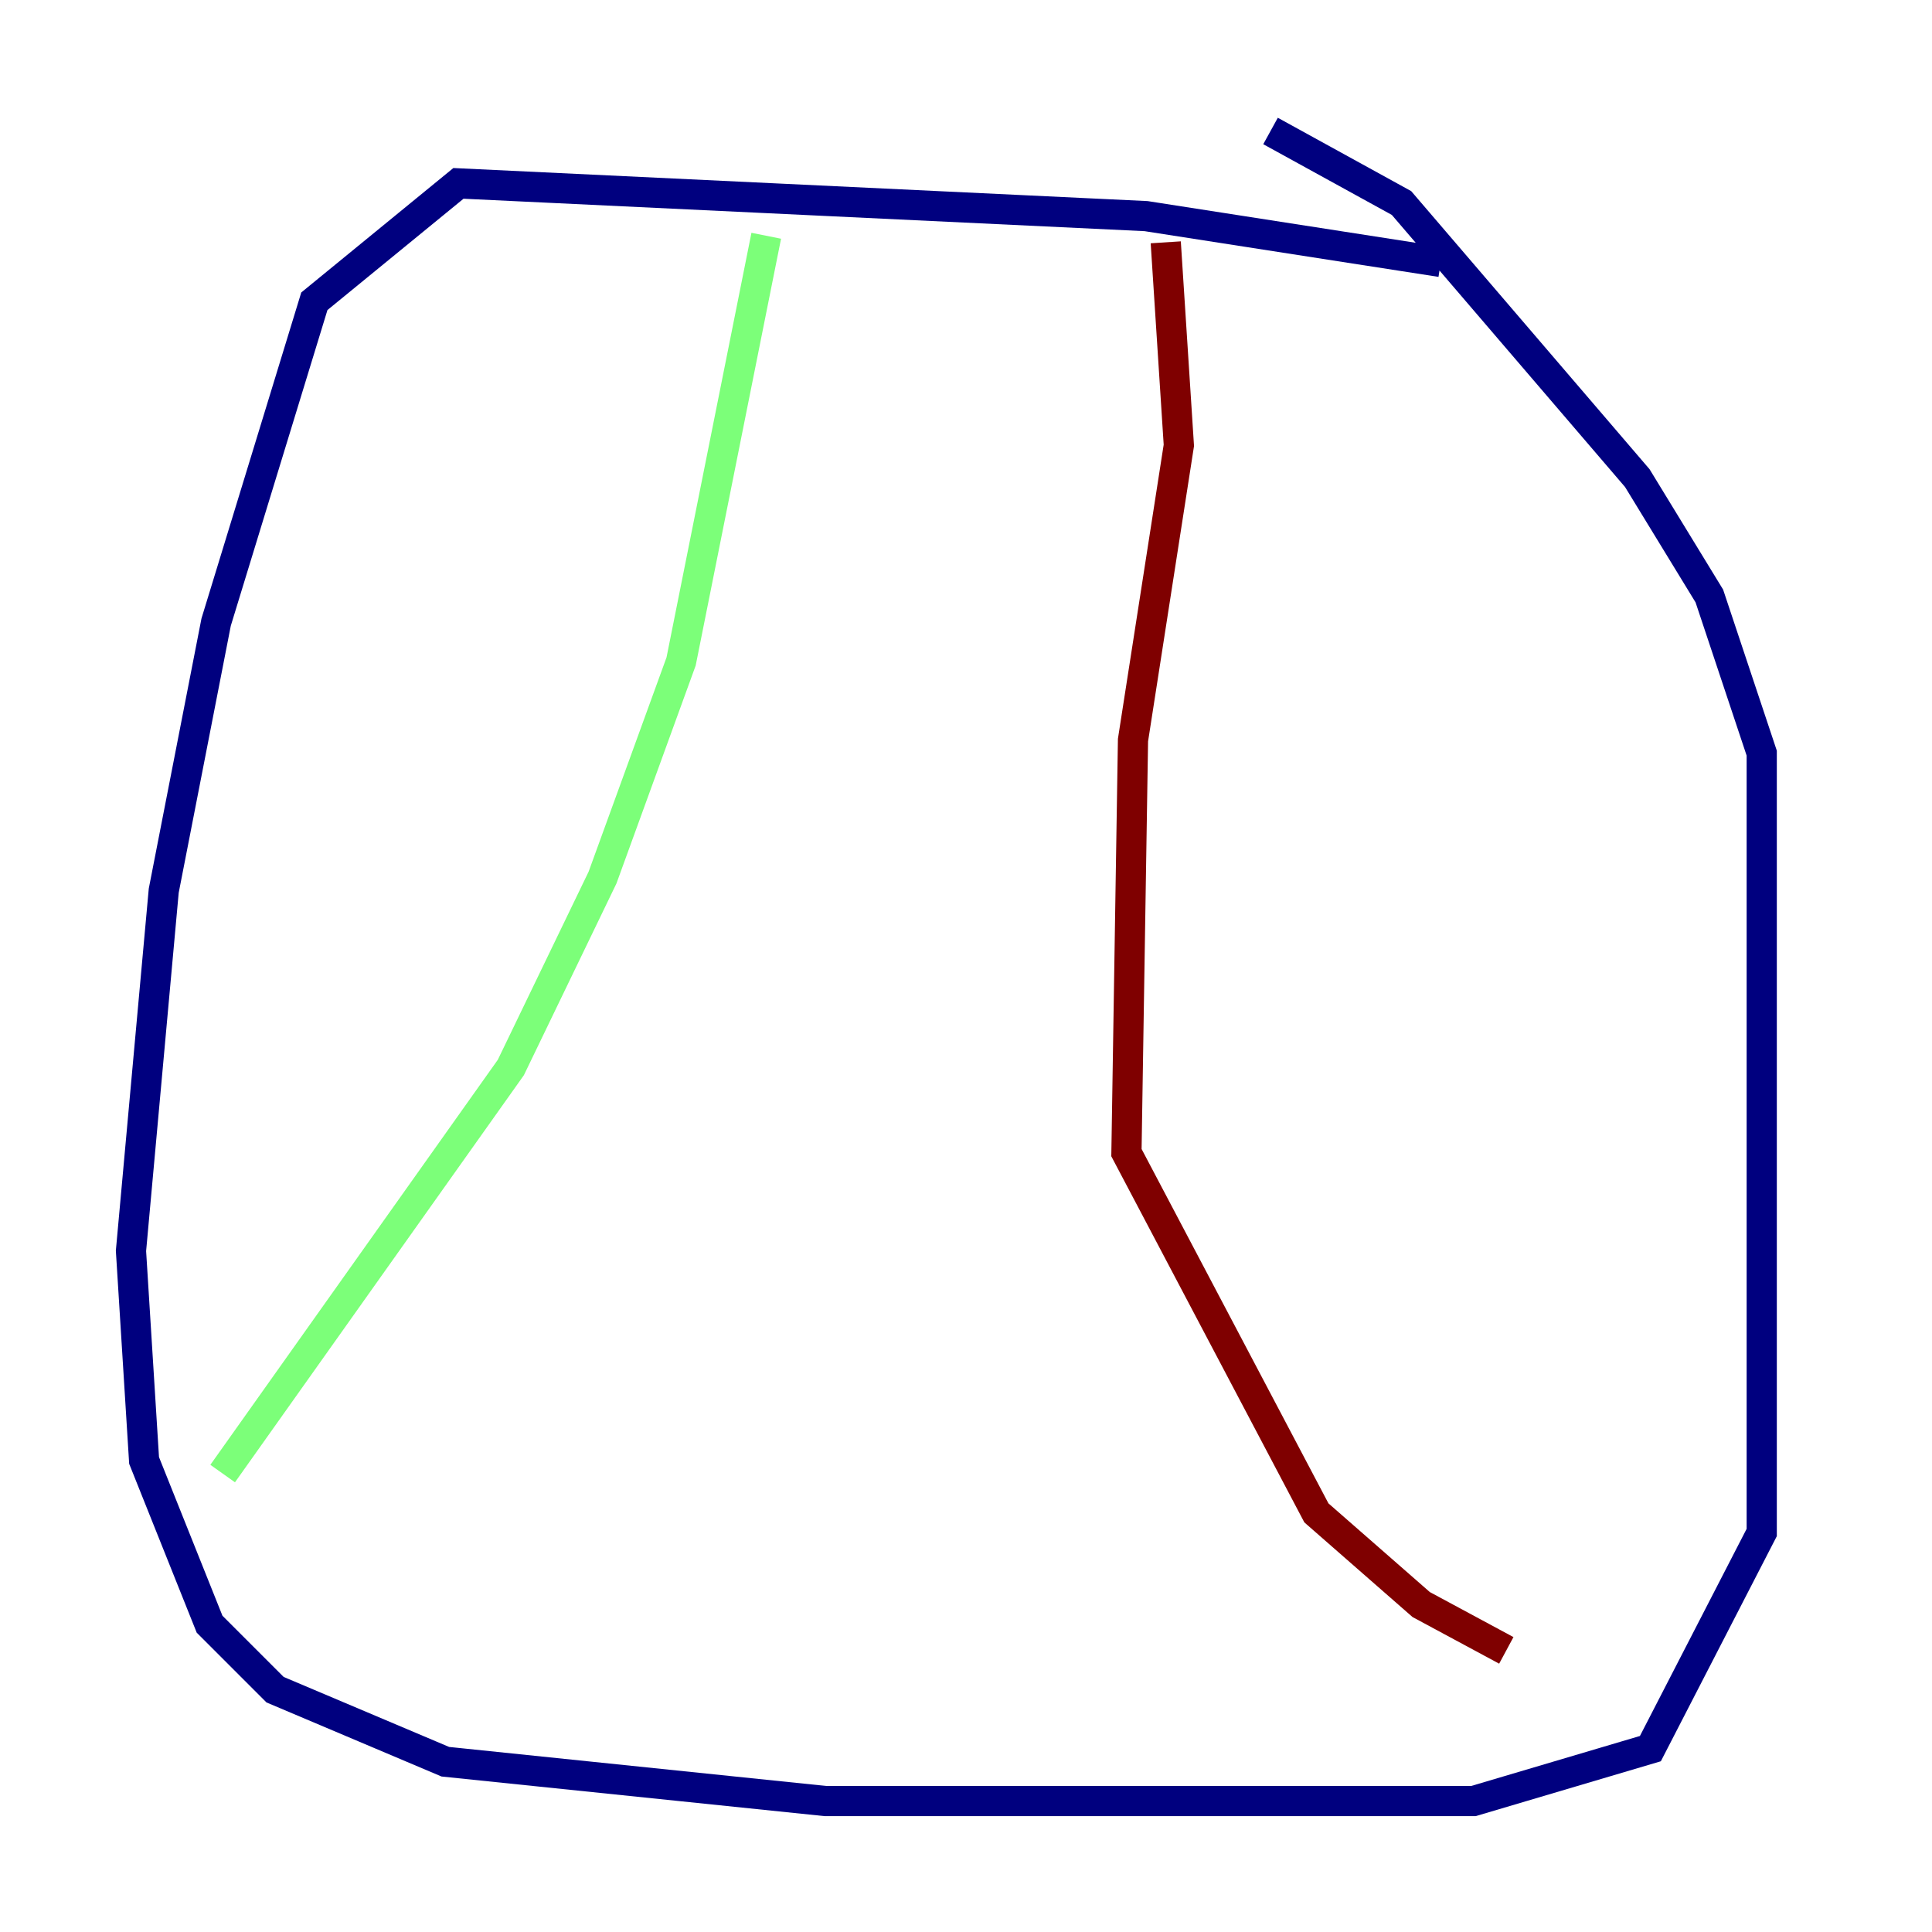 <?xml version="1.0" encoding="utf-8" ?>
<svg baseProfile="tiny" height="128" version="1.2" viewBox="0,0,128,128" width="128" xmlns="http://www.w3.org/2000/svg" xmlns:ev="http://www.w3.org/2001/xml-events" xmlns:xlink="http://www.w3.org/1999/xlink"><defs /><polyline fill="none" points="95.458,17.356 75.932,14.319 30.373,12.149 20.827,19.959 14.319,41.22 10.848,59.01 8.678,82.875 9.546,96.759 13.885,107.607 18.224,111.946 29.505,116.719 54.671,119.322 97.627,119.322 109.342,115.851 116.719,101.532 116.719,49.898 113.248,39.485 108.475,31.675 92.854,13.451 84.176,8.678" stroke="#00007f" stroke-width="2" /><polyline fill="none" points="50.766,15.62 45.125,43.824 39.919,58.142 33.844,70.725 14.752,97.627" stroke="#7cff79" stroke-width="2" /><polyline fill="none" points="77.234,16.054 78.102,29.505 75.064,49.031 74.63,76.366 87.214,100.231 94.156,106.305 99.797,109.342" stroke="#7f0000" stroke-width="2" /></svg>
